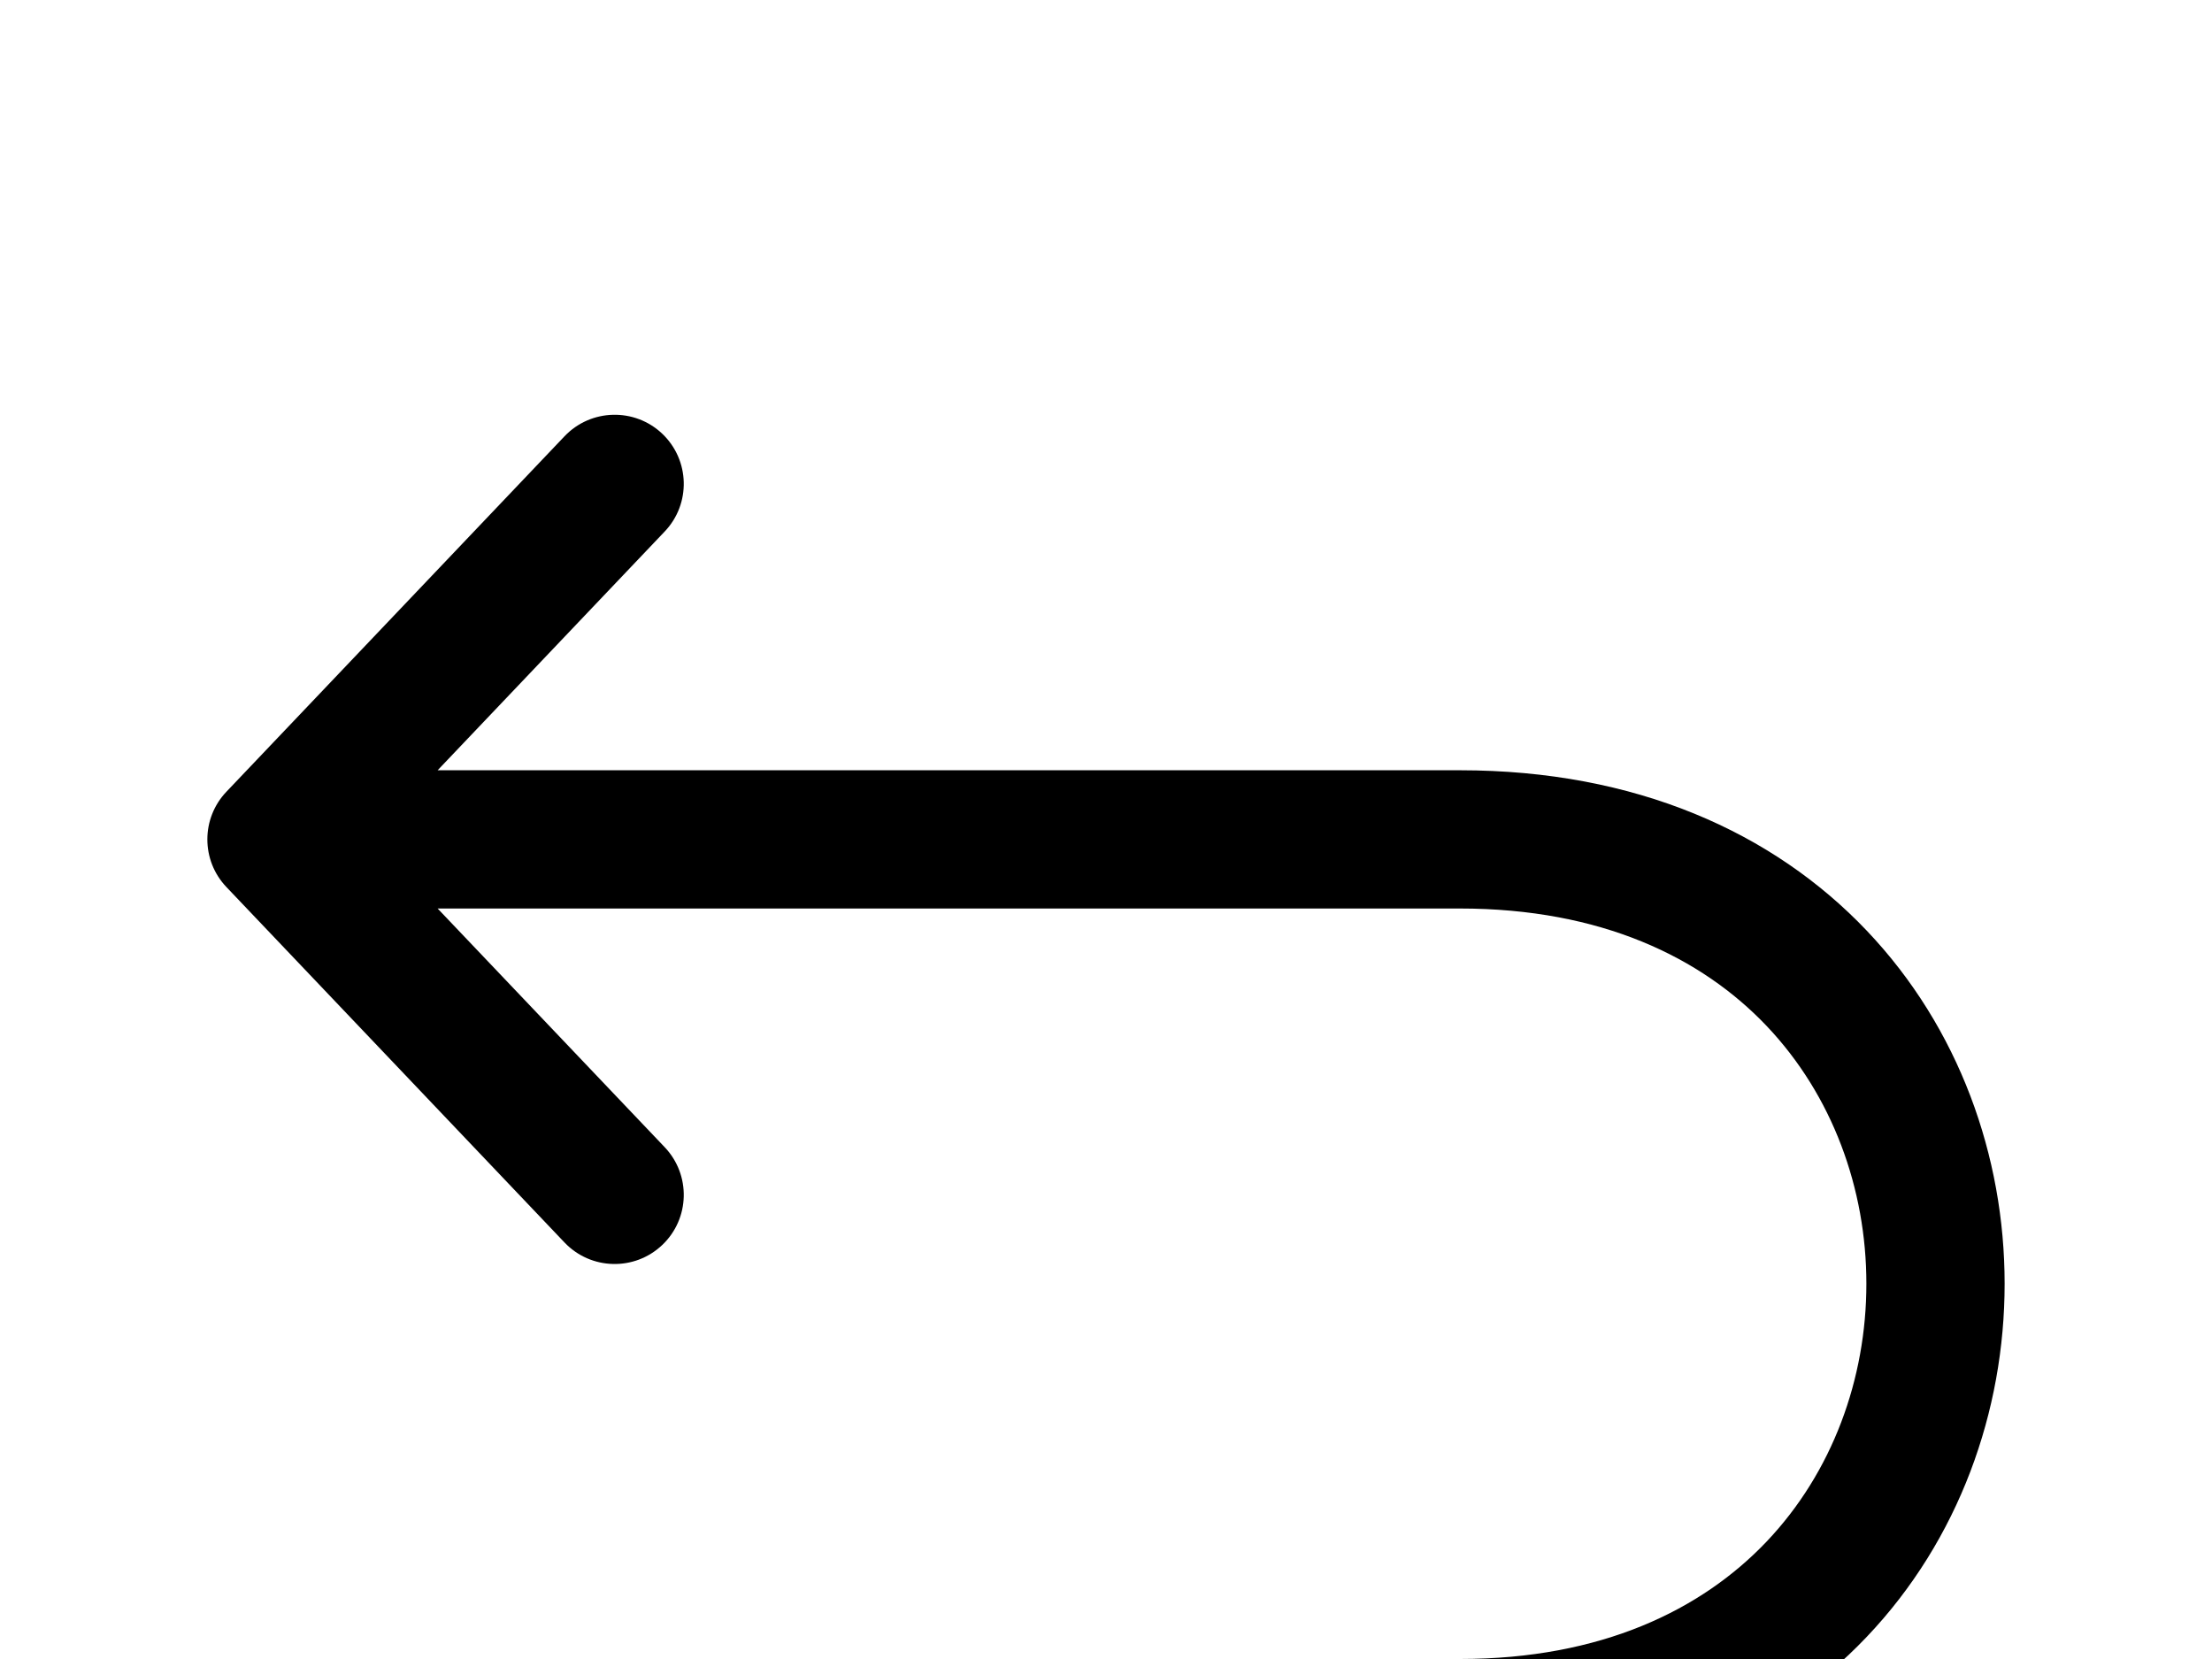 <?xml version="1.0" encoding="UTF-8"?>
<svg width="32px" height="24px" viewBox="0 0 32 24" version="1.1" xmlns="http://www.w3.org/2000/svg" xmlns:xlink="http://www.w3.org/1999/xlink">
    <path d="M9.581 6.275C9.981 6.656 9.997 7.289 9.616 7.689L6.331 11.143H21.121C23.663 11.143 25.653 12.041 27.005 13.463C28.344 14.871 29 16.732 29 18.571C29 20.411 28.344 22.272 27.005 23.68C25.653 25.102 23.663 26 21.121 26C20.569 26 20.121 25.552 20.121 25C20.121 24.448 20.569 24 21.121 24C23.165 24 24.615 23.291 25.556 22.302C26.509 21.299 27 19.946 27 18.571C27 17.197 26.509 15.844 25.556 14.841C24.615 13.852 23.165 13.143 21.121 13.143H6.331L9.616 16.596C9.997 16.997 9.981 17.63 9.581 18.01C9.181 18.391 8.548 18.375 8.167 17.975L3.275 12.832C2.908 12.446 2.908 11.84 3.275 11.454L8.167 6.311C8.548 5.911 9.181 5.895 9.581 6.275Z" />
</svg>